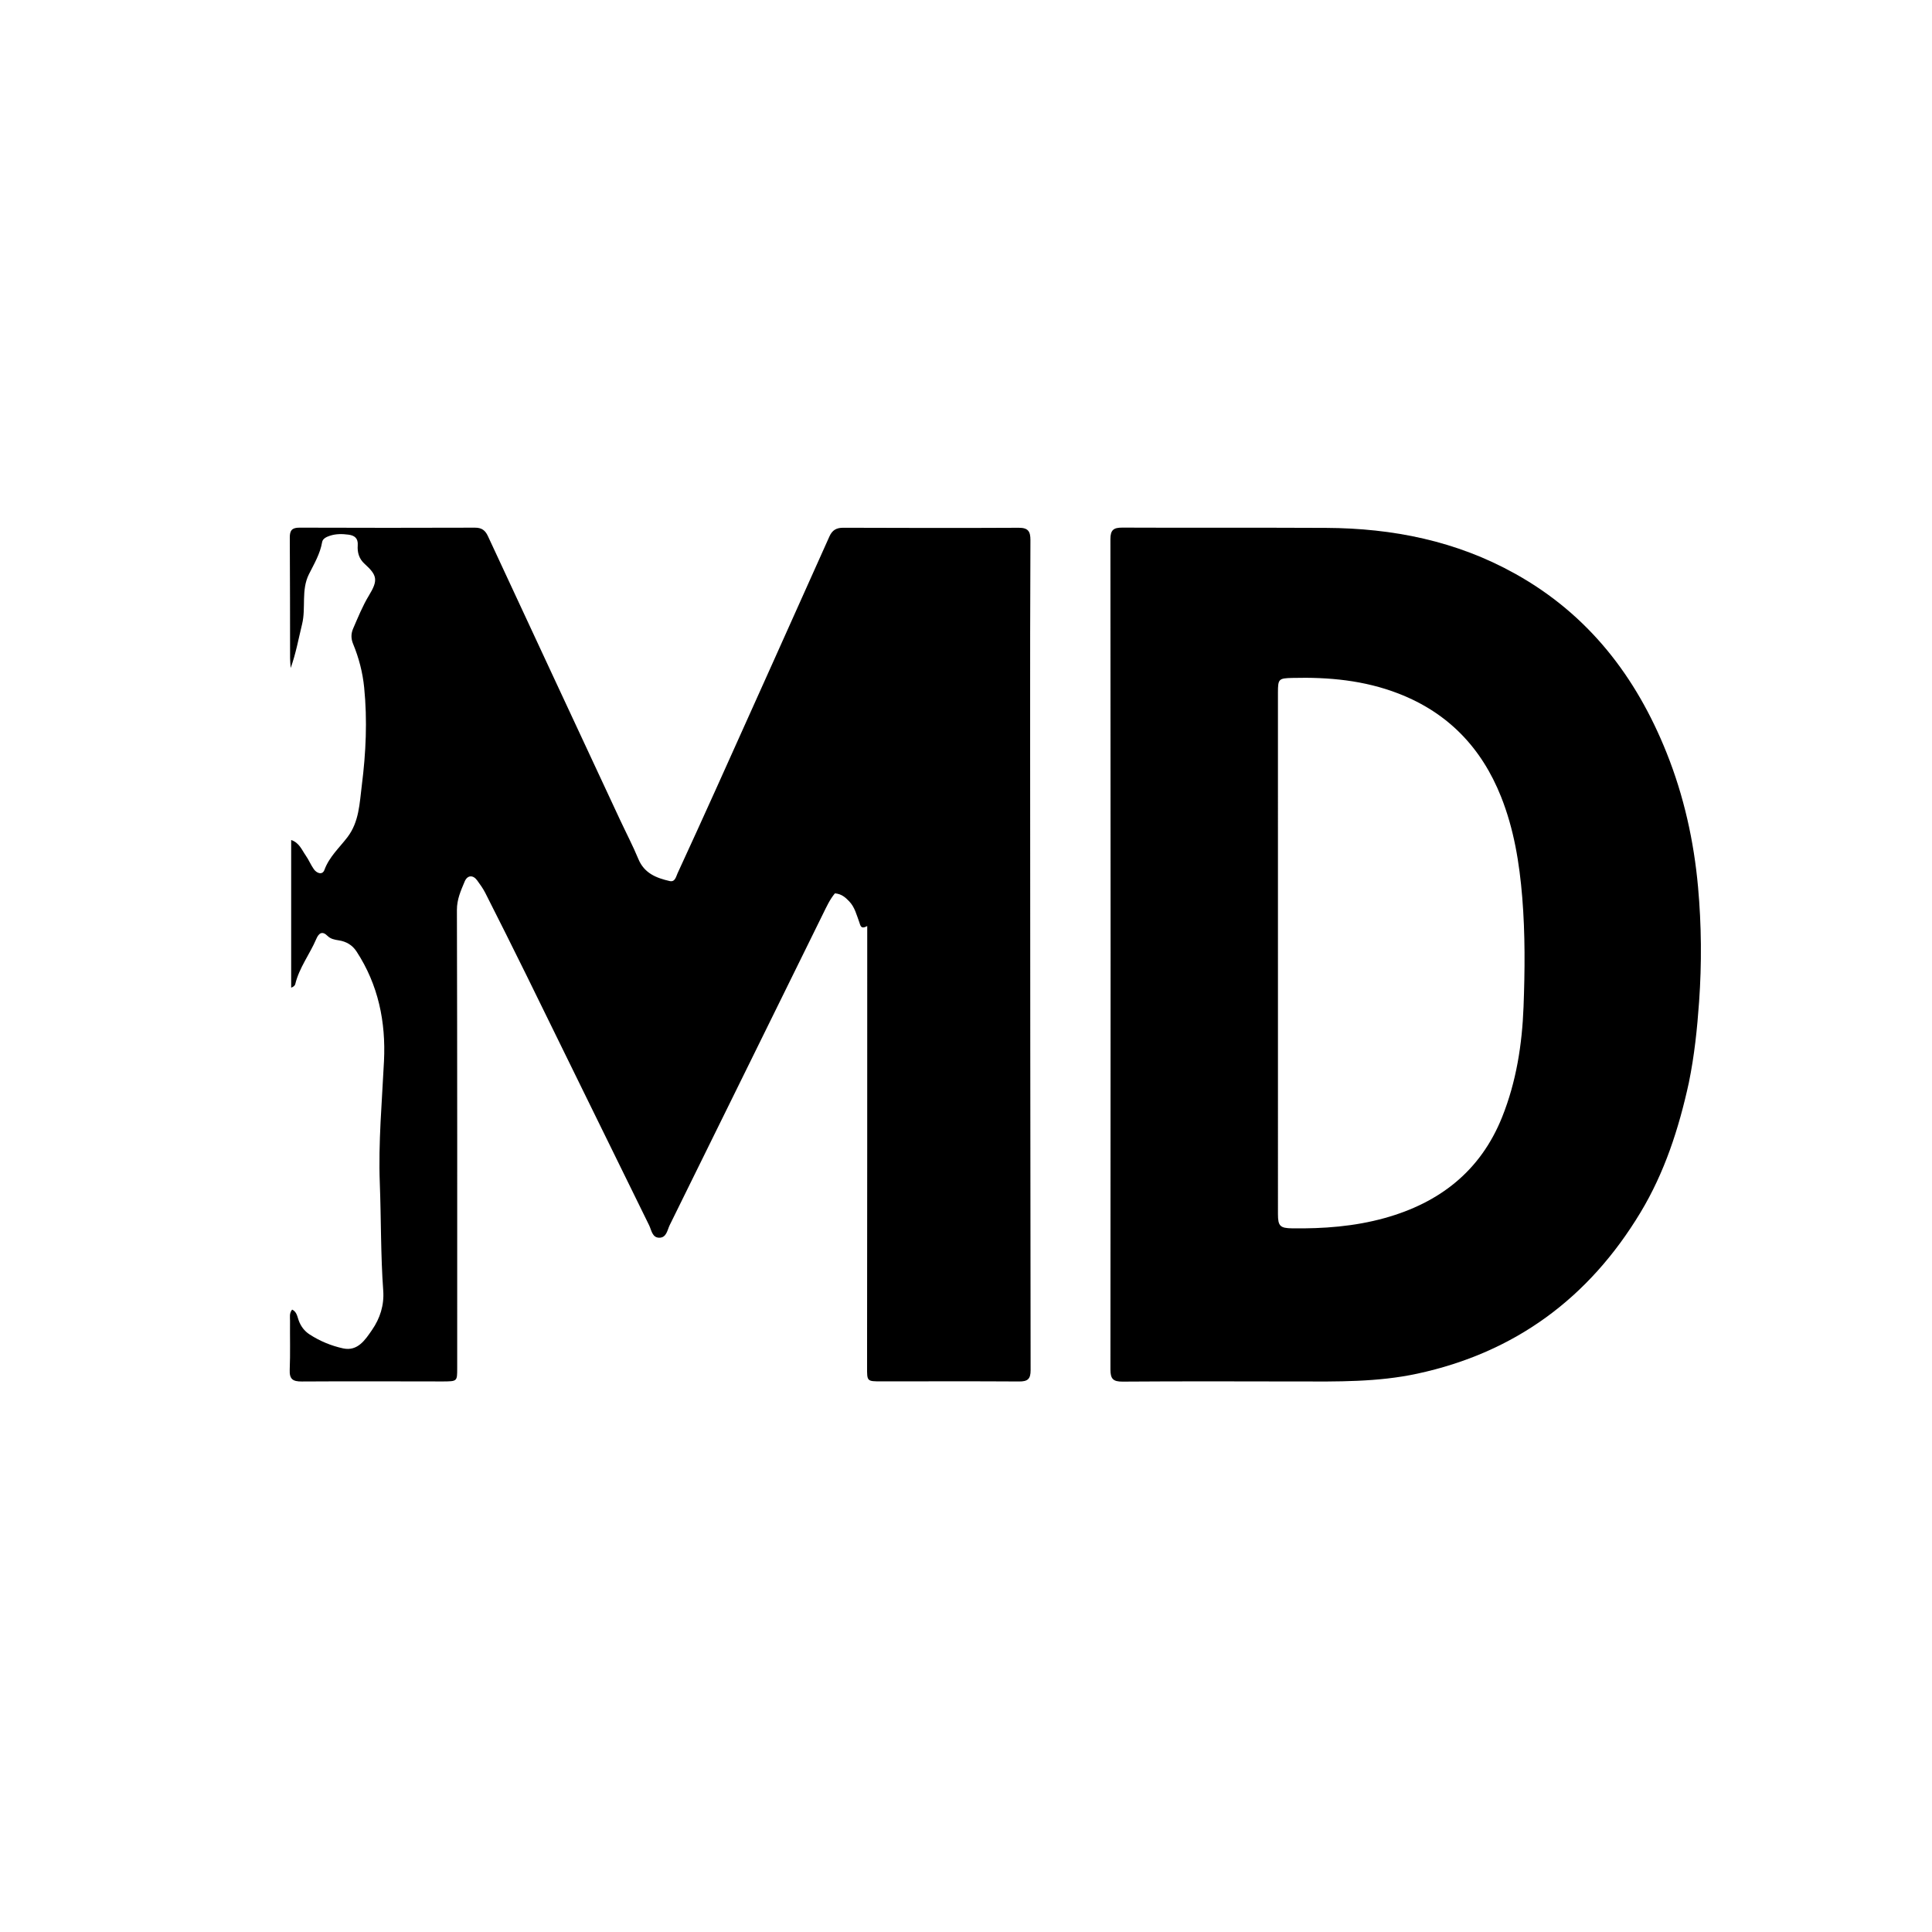 <svg version="1.1" id="Layer_1" xmlns="http://www.w3.org/2000/svg" xmlns:xlink="http://www.w3.org/1999/xlink" x="0px" y="0px"
	 width="100%" viewBox="0 0 1024 1024" enable-background="new 0 0 1024 1024" xml:space="preserve">
<path fill="#000000" opacity="1" stroke="none" 
	d="
M234.902,732.194 
	C209.582,732.172 184.75,732.059 159.92,732.217 
	C155.266,732.246 153.348,731.02 153.555,726.05 
	C153.917,717.398 153.628,708.721 153.721,700.056 
	C153.741,698.151 153.243,696.072 154.83,694.107 
	C157.292,695.266 157.573,697.802 158.294,699.808 
	C159.425,702.956 161.341,705.473 163.988,707.206 
	C169.447,710.781 175.557,713.305 181.837,714.671 
	C189.63,716.367 193.647,710.022 197.218,704.846 
	C201.396,698.79 203.68,691.792 203.12,684.083 
	C201.747,665.162 202.032,646.179 201.31,627.244 
	C200.482,605.52 202.464,583.99 203.523,562.376 
	C204.539,541.658 200.529,521.981 188.973,504.308 
	C186.74,500.893 183.539,499.015 179.531,498.399 
	C177.387,498.07 175.254,497.696 173.602,496.048 
	C170.704,493.156 168.894,494.72 167.633,497.672 
	C164.175,505.77 158.586,512.875 156.492,521.614 
	C156.317,522.343 155.662,522.956 154.328,523.486 
	C154.328,497.545 154.328,471.604 154.328,445.221 
	C158.598,446.647 159.944,450.42 162.02,453.389 
	C163.635,455.698 164.715,458.383 166.338,460.685 
	C167.92,462.928 170.904,463.924 171.944,461.089 
	C174.503,454.111 179.854,449.357 184.137,443.749 
	C190.369,435.588 190.553,425.818 191.769,416.238 
	C193.957,398.996 194.746,381.756 193.021,364.432 
	C192.224,356.432 190.225,348.725 187.169,341.329 
	C185.979,338.451 186.007,335.833 187.18,333.134 
	C189.766,327.186 192.175,321.165 195.565,315.581 
	C200.4,307.617 200.038,304.974 193.303,298.907 
	C190.262,296.168 189.336,292.782 189.606,289.011 
	C189.869,285.324 187.966,283.815 184.741,283.384 
	C181.418,282.941 178.101,282.886 174.846,283.961 
	C173.025,284.562 171.053,285.479 170.746,287.295 
	C169.69,293.522 166.497,298.853 163.764,304.302 
	C159.493,312.821 162.246,322.1 160.114,330.818 
	C158.232,338.515 156.842,346.332 154.068,354.05 
	C153.958,352.343 153.756,350.637 153.753,348.93 
	C153.704,327.599 153.75,306.267 153.597,284.936 
	C153.569,281.092 154.795,279.656 158.752,279.671 
	C189.749,279.787 220.747,279.782 251.744,279.678 
	C255.281,279.667 257.163,281.041 258.61,284.156 
	C281.897,334.295 305.262,384.397 328.621,434.502 
	C331.858,441.445 335.429,448.245 338.356,455.314 
	C341.488,462.88 347.909,465.373 354.948,466.978 
	C357.8,467.628 358.285,464.677 359.12,462.863 
	C366.02,447.889 372.873,432.893 379.641,417.859 
	C399.67,373.366 419.675,328.863 439.613,284.33 
	C441.124,280.954 443.326,279.707 446.97,279.719 
	C477.967,279.826 508.965,279.889 539.962,279.729 
	C544.967,279.703 546.172,281.716 546.15,286.275 
	C545.994,318.938 545.979,351.602 545.991,384.265 
	C546.032,498.256 546.077,612.246 546.247,726.236 
	C546.254,730.925 544.673,732.242 540.169,732.212 
	C515.839,732.055 491.507,732.151 467.176,732.157 
	C459.447,732.158 459.554,732.154 459.565,724.542 
	C459.623,686.045 459.626,647.547 459.639,609.05 
	C459.649,578.219 459.647,547.388 459.65,516.556 
	C459.651,508.233 459.65,499.909 459.65,490.828 
	C456.148,492.745 456.054,490.422 455.454,488.823 
	C453.998,484.942 453.086,480.835 450.049,477.681 
	C448.031,475.587 445.958,473.76 442.529,473.496 
	C439.879,476.625 438.093,480.551 436.207,484.379 
	C409.128,539.341 382.107,594.332 354.986,649.273 
	C353.679,651.92 353.293,656.115 349.303,656.015 
	C345.65,655.924 345.281,651.921 344.039,649.398 
	C322.265,605.176 300.626,560.888 278.897,516.644 
	C271.775,502.144 264.516,487.711 257.229,473.294 
	C256.038,470.939 254.463,468.758 252.901,466.616 
	C250.724,463.629 247.728,463.768 246.279,467.234 
	C244.272,472.034 242.157,476.63 242.173,482.309 
	C242.401,563.303 242.33,644.297 242.324,725.292 
	C242.324,732.133 242.299,732.133 234.902,732.194 
z"/>
<path fill="#000000" opacity="1" stroke="none" 
	d="
M895.123,573.867 
	C889.783,598.302 882.249,621.48 869.469,642.68 
	C842.17,687.962 803.013,716.926 751.134,728.084 
	C730.165,732.595 708.808,732.257 687.498,732.21 
	C656.668,732.142 625.837,732.07 595.008,732.285 
	C589.909,732.32 588.547,730.796 588.551,725.769 
	C588.67,579.115 588.662,432.462 588.541,285.808 
	C588.537,280.87 590.223,279.626 594.896,279.647 
	C630.892,279.808 666.89,279.61 702.886,279.792 
	C738.18,279.971 771.862,286.683 803.111,304.112 
	C841.883,325.737 867.147,358.521 883.354,399.049 
	C892.491,421.901 897.804,445.761 900.001,470.172 
	C901.82,490.377 901.997,510.671 900.552,531.002 
	C899.538,545.286 898.077,559.44 895.123,573.867 
M677.343,511.5 
	C677.342,555.49 677.339,599.48 677.344,643.471 
	C677.345,649.819 678.455,650.962 684.897,651.047 
	C701.423,651.266 717.799,650.06 733.811,645.623 
	C762.982,637.538 784.703,620.679 796.162,592.071 
	C803.661,573.351 806.752,553.607 807.509,533.621 
	C808.239,514.334 808.4,495.019 806.827,475.702 
	C805.333,457.36 802.406,439.386 795.585,422.268 
	C785.282,396.411 767.568,377.81 741.289,367.621 
	C723.084,360.564 704.214,358.827 684.944,359.318 
	C677.781,359.5 677.336,359.816 677.336,367.032 
	C677.335,414.855 677.339,462.677 677.343,511.5 
z"/>
</svg>